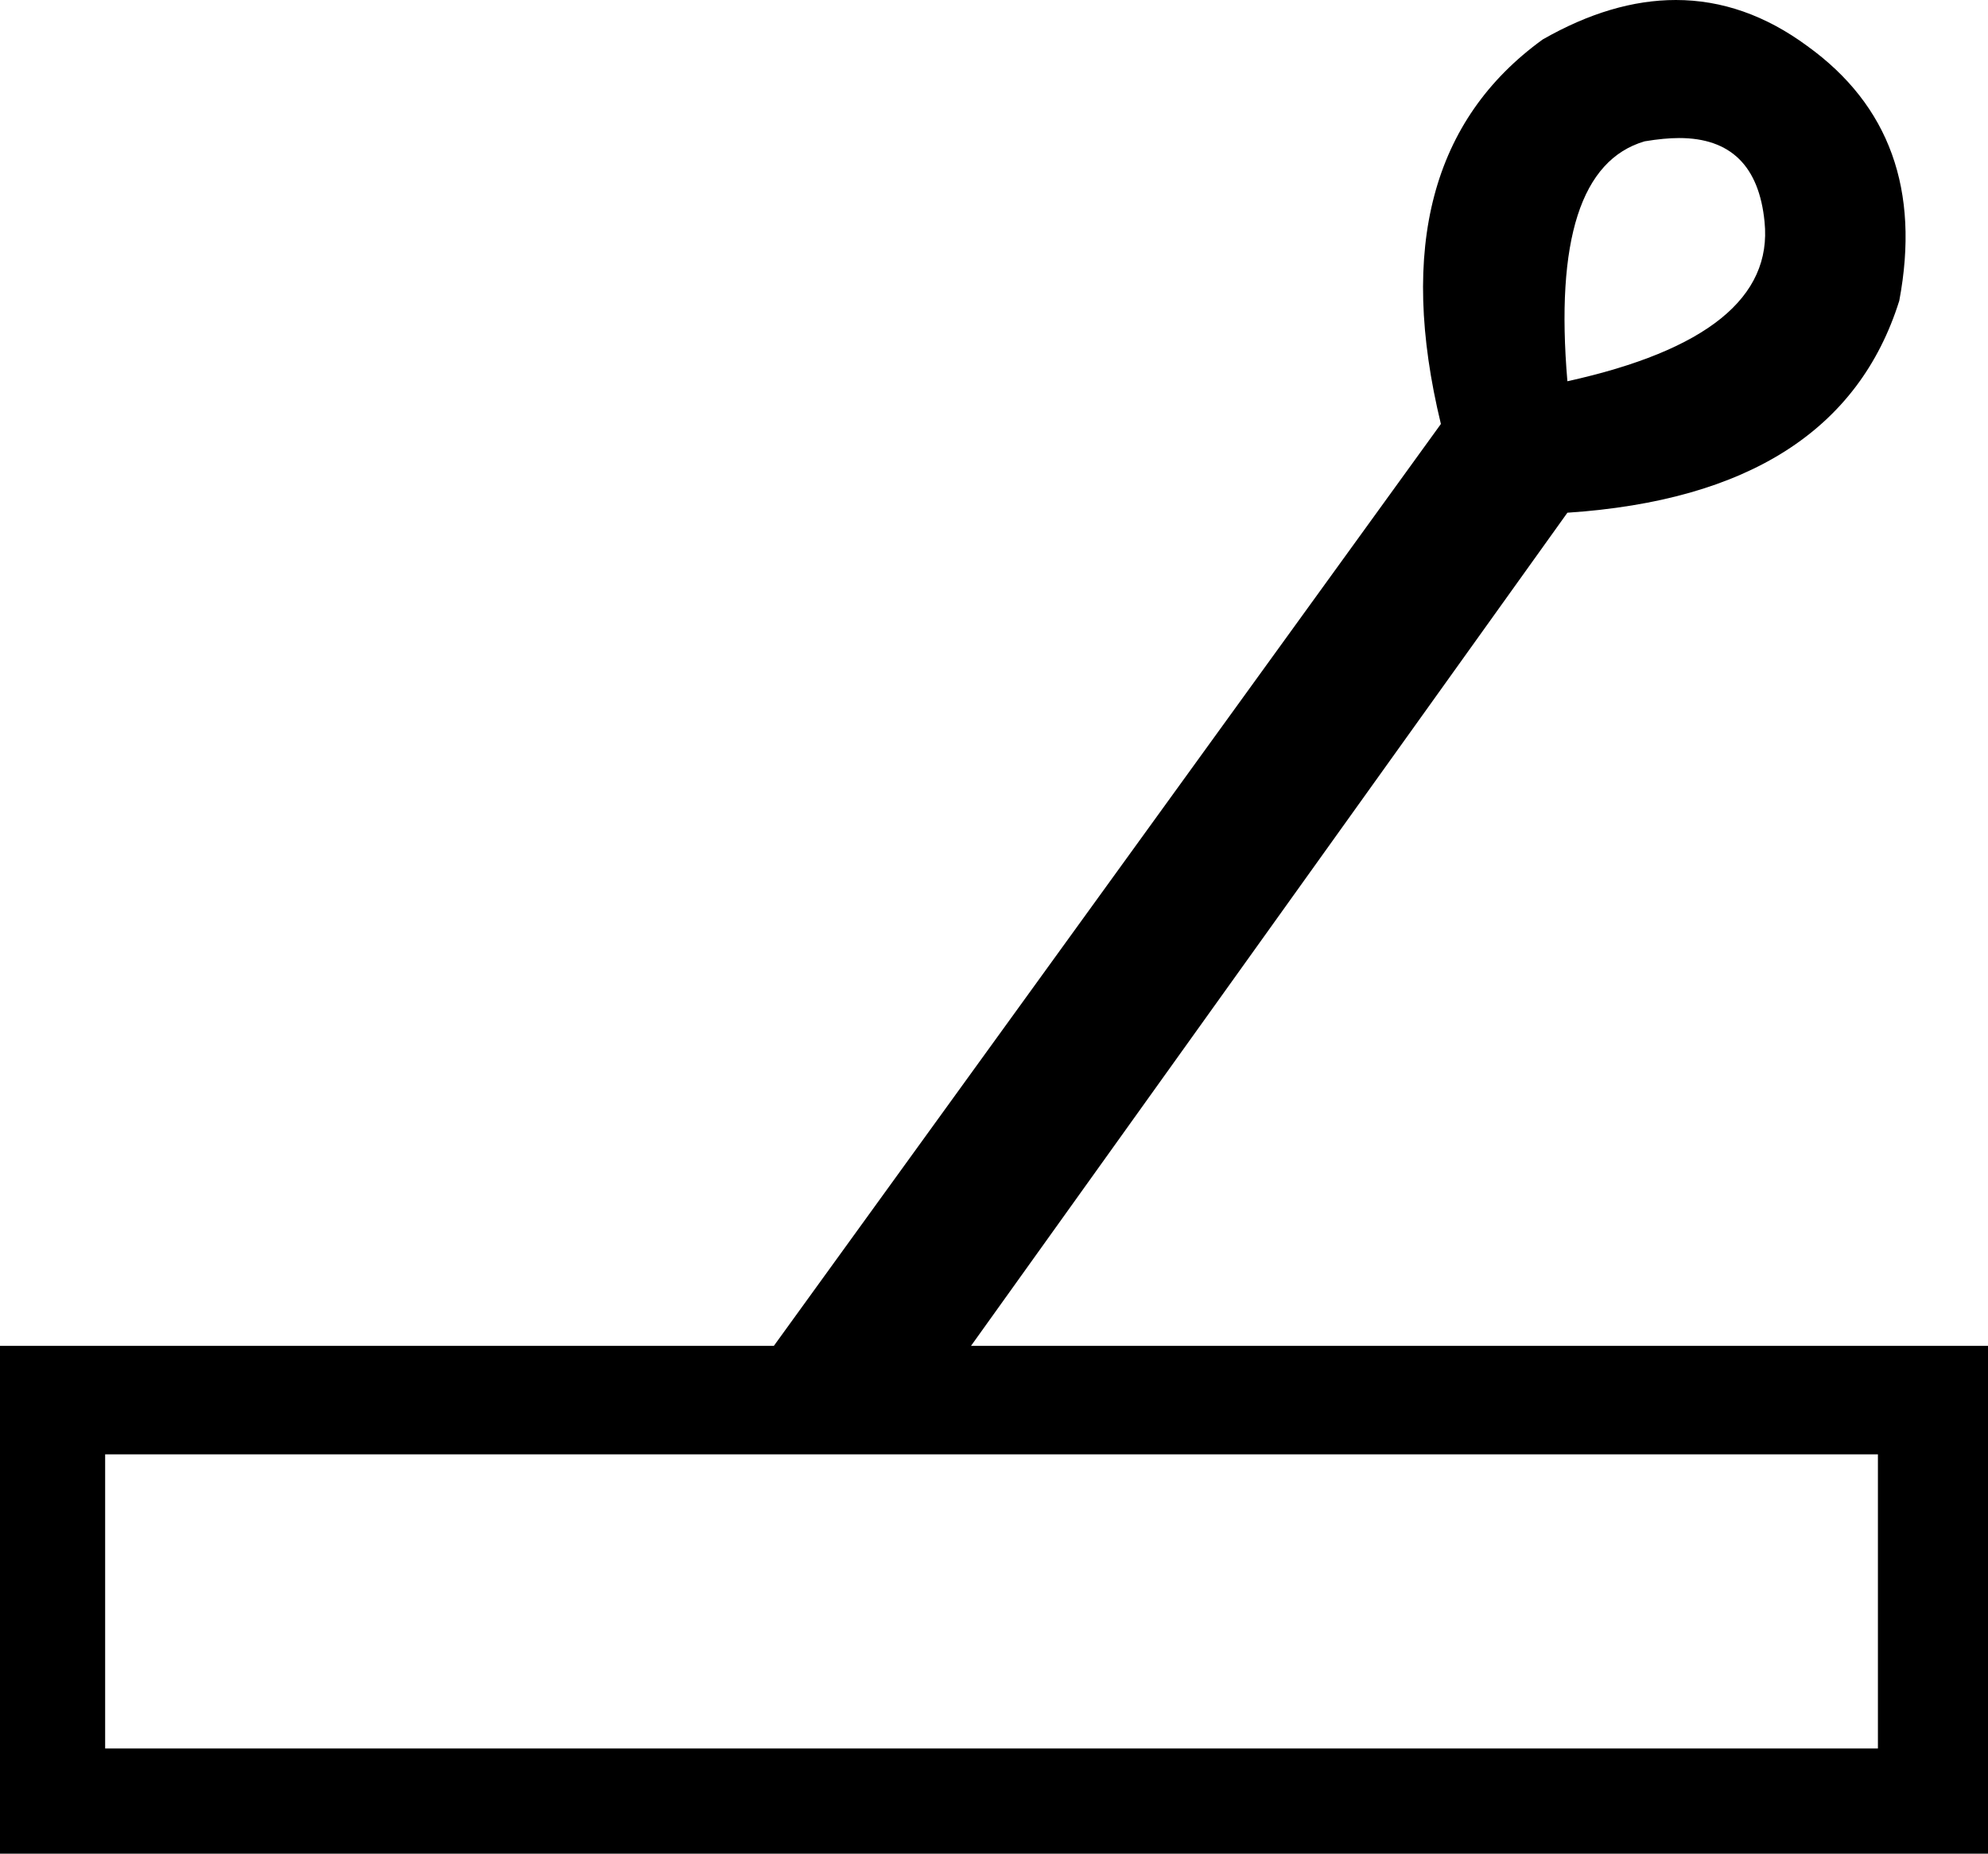 <?xml version='1.0' encoding ='utf-8' standalone='yes'?>
<svg width='12.1' height='11.28' xmlns='http://www.w3.org/2000/svg' xmlns:xlink='http://www.w3.org/1999/xlink' xmlns:inkscape='http://www.inkscape.org/namespaces/inkscape'>
<path style='fill:#000000; stroke:none' d=' M 10.22 0.84  Q 10.69 0.84 10.74 1.35  Q 10.81 2.04 9.54 2.32  Q 9.43 1.03 10.01 0.86  Q 10.13 0.84 10.22 0.84  Z  M 11.43 8.85  L 11.43 10.64  L 0.64 10.64  L 0.64 8.85  Z  M 10.2 0  Q 9.81 0 9.39 0.24  Q 8.38 0.97 8.77 2.58  L 4.71 8.19  L 0 8.19  L 0 11.28  L 12.1 11.28  L 12.1 8.19  L 5.91 8.19  L 9.54 3.12  Q 11.19 3.01 11.56 1.83  Q 11.75 0.82 11 0.28  Q 10.62 0 10.2 0  Z '/></svg>
